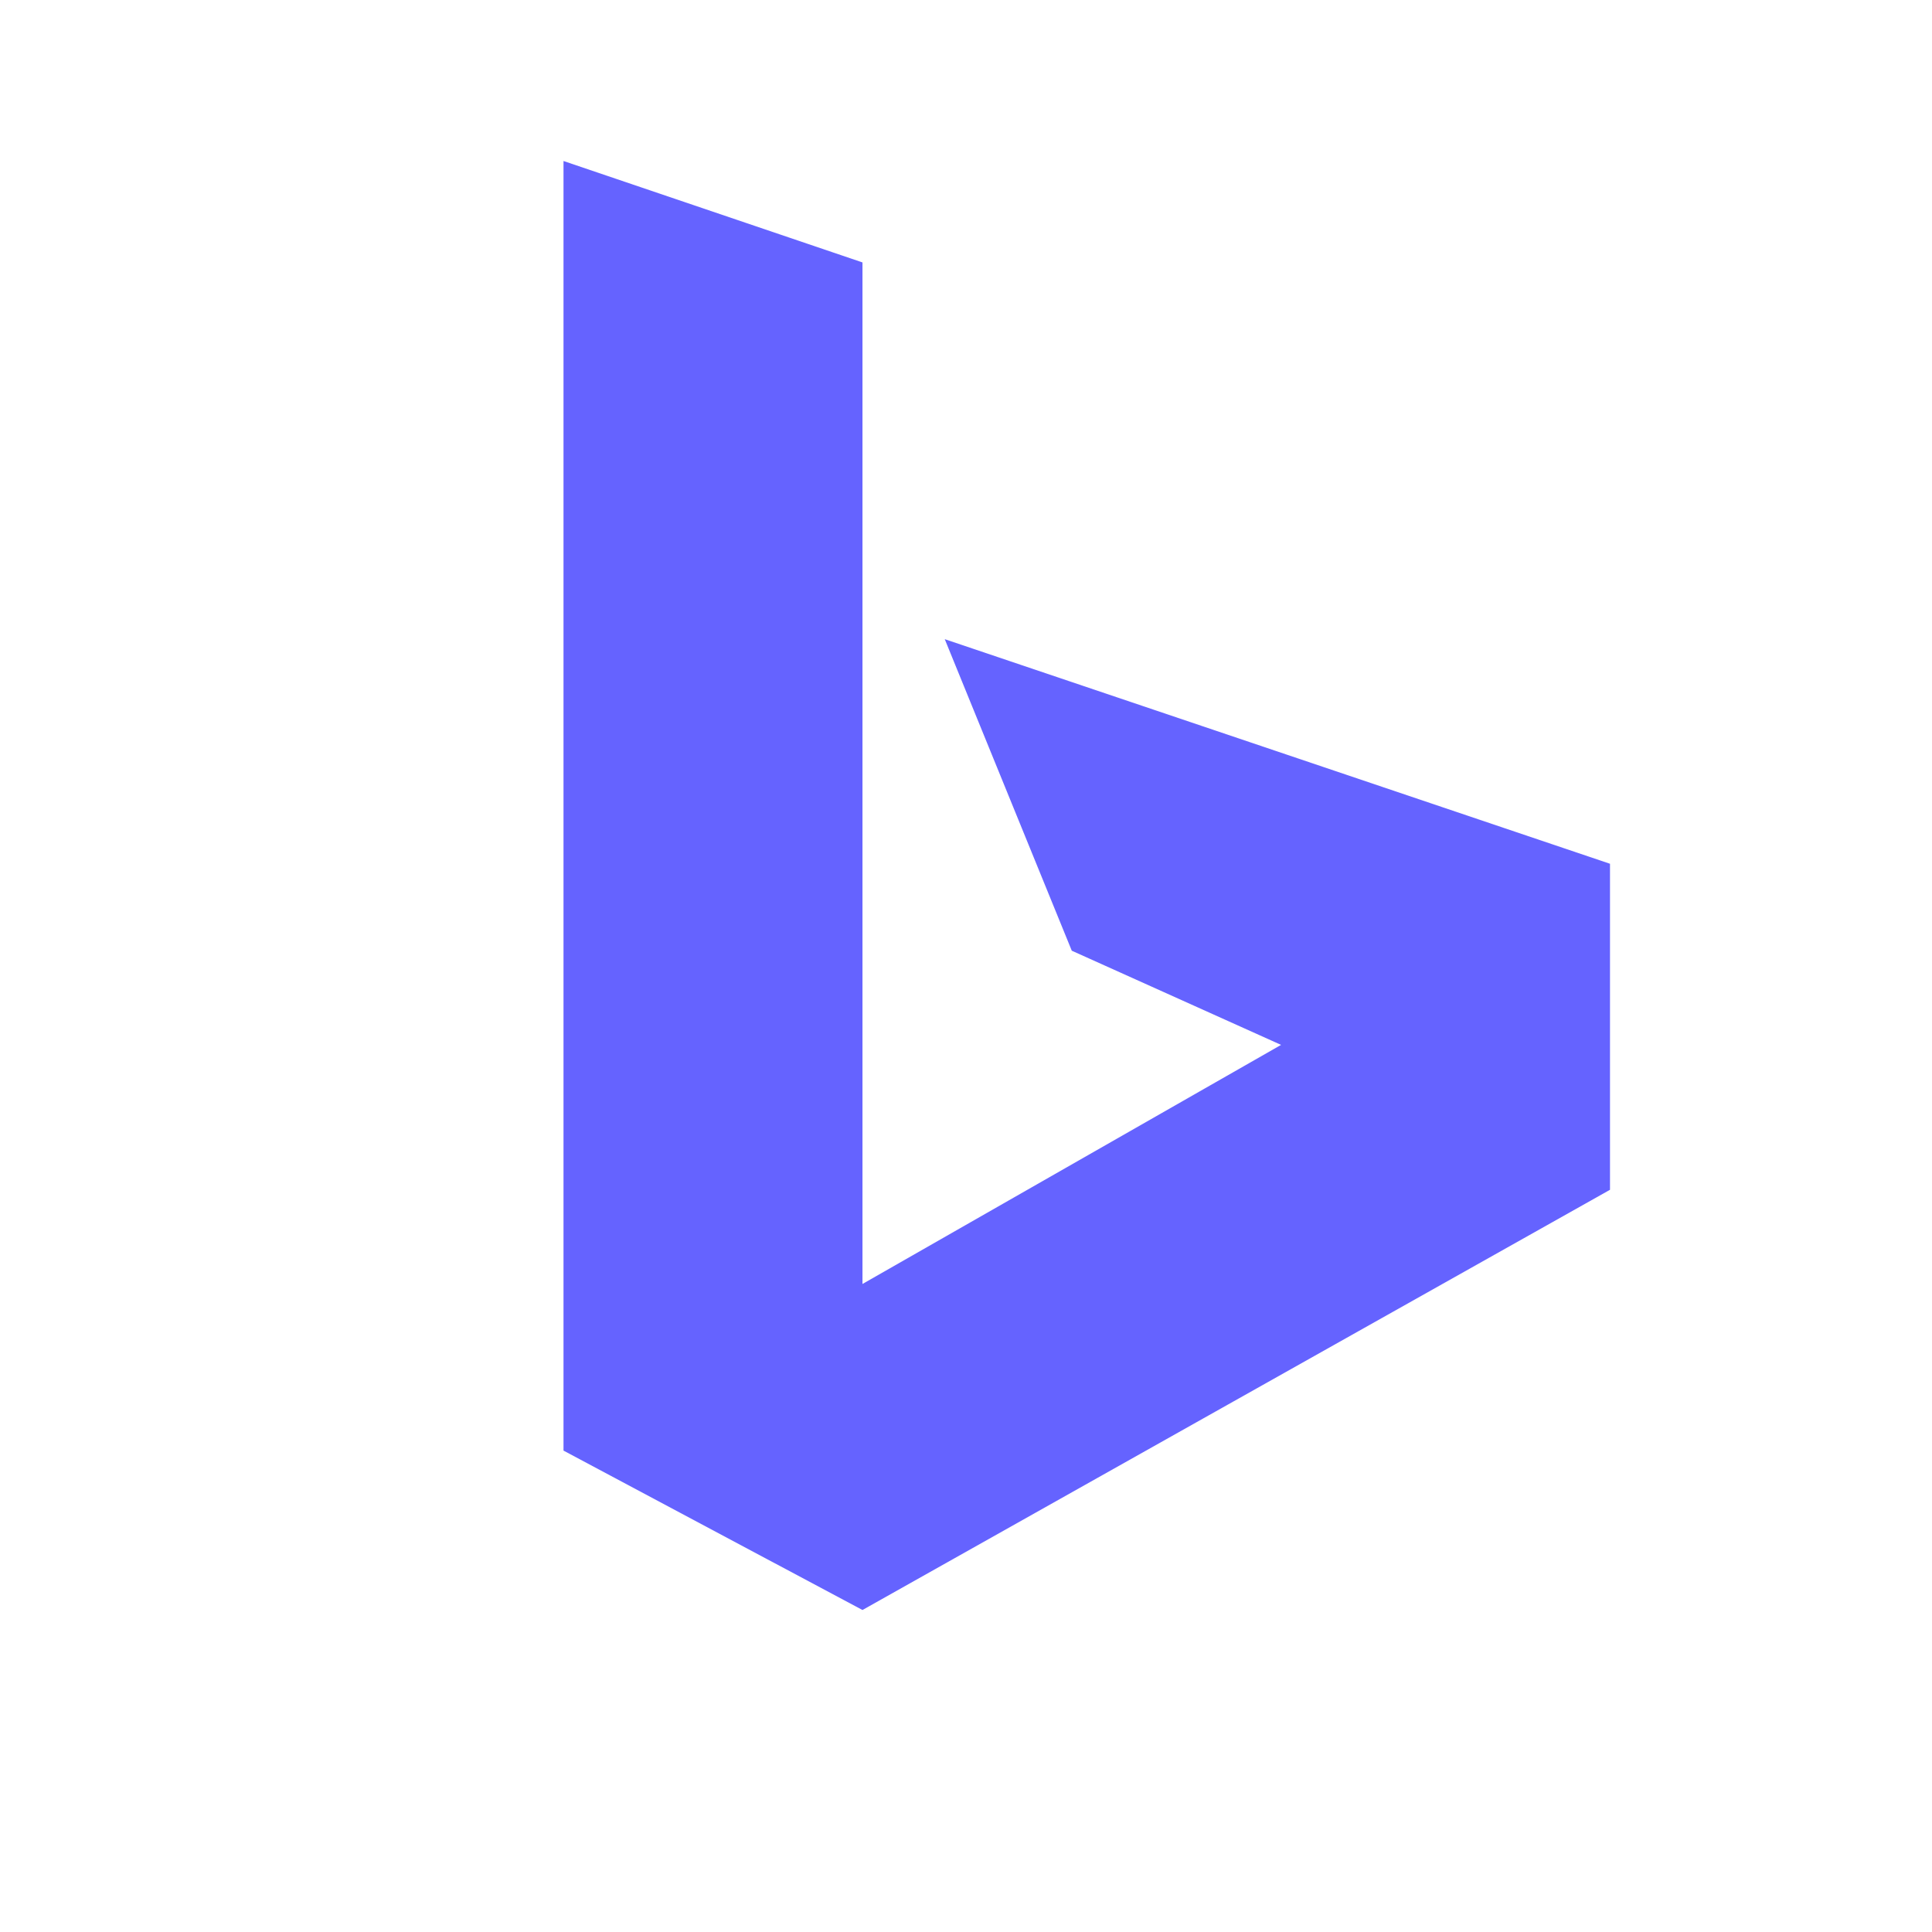 <?xml version="1.0" standalone="no"?><!DOCTYPE svg PUBLIC "-//W3C//DTD SVG 1.1//EN" "http://www.w3.org/Graphics/SVG/1.1/DTD/svg11.dtd"><svg t="1687178069890" class="icon" viewBox="0 0 1024 1024" version="1.1" xmlns="http://www.w3.org/2000/svg" p-id="3980" xmlns:xlink="http://www.w3.org/1999/xlink" width="200" height="200"><path d="M500.736 338.773l67.328 165.12 110.933 49.92-221.867 126.72V139.093L298.667 85.333v683.52L457.131 853.333 853.333 630.613v-172.8z" fill="#6563FF" p-id="3981"></path></svg>